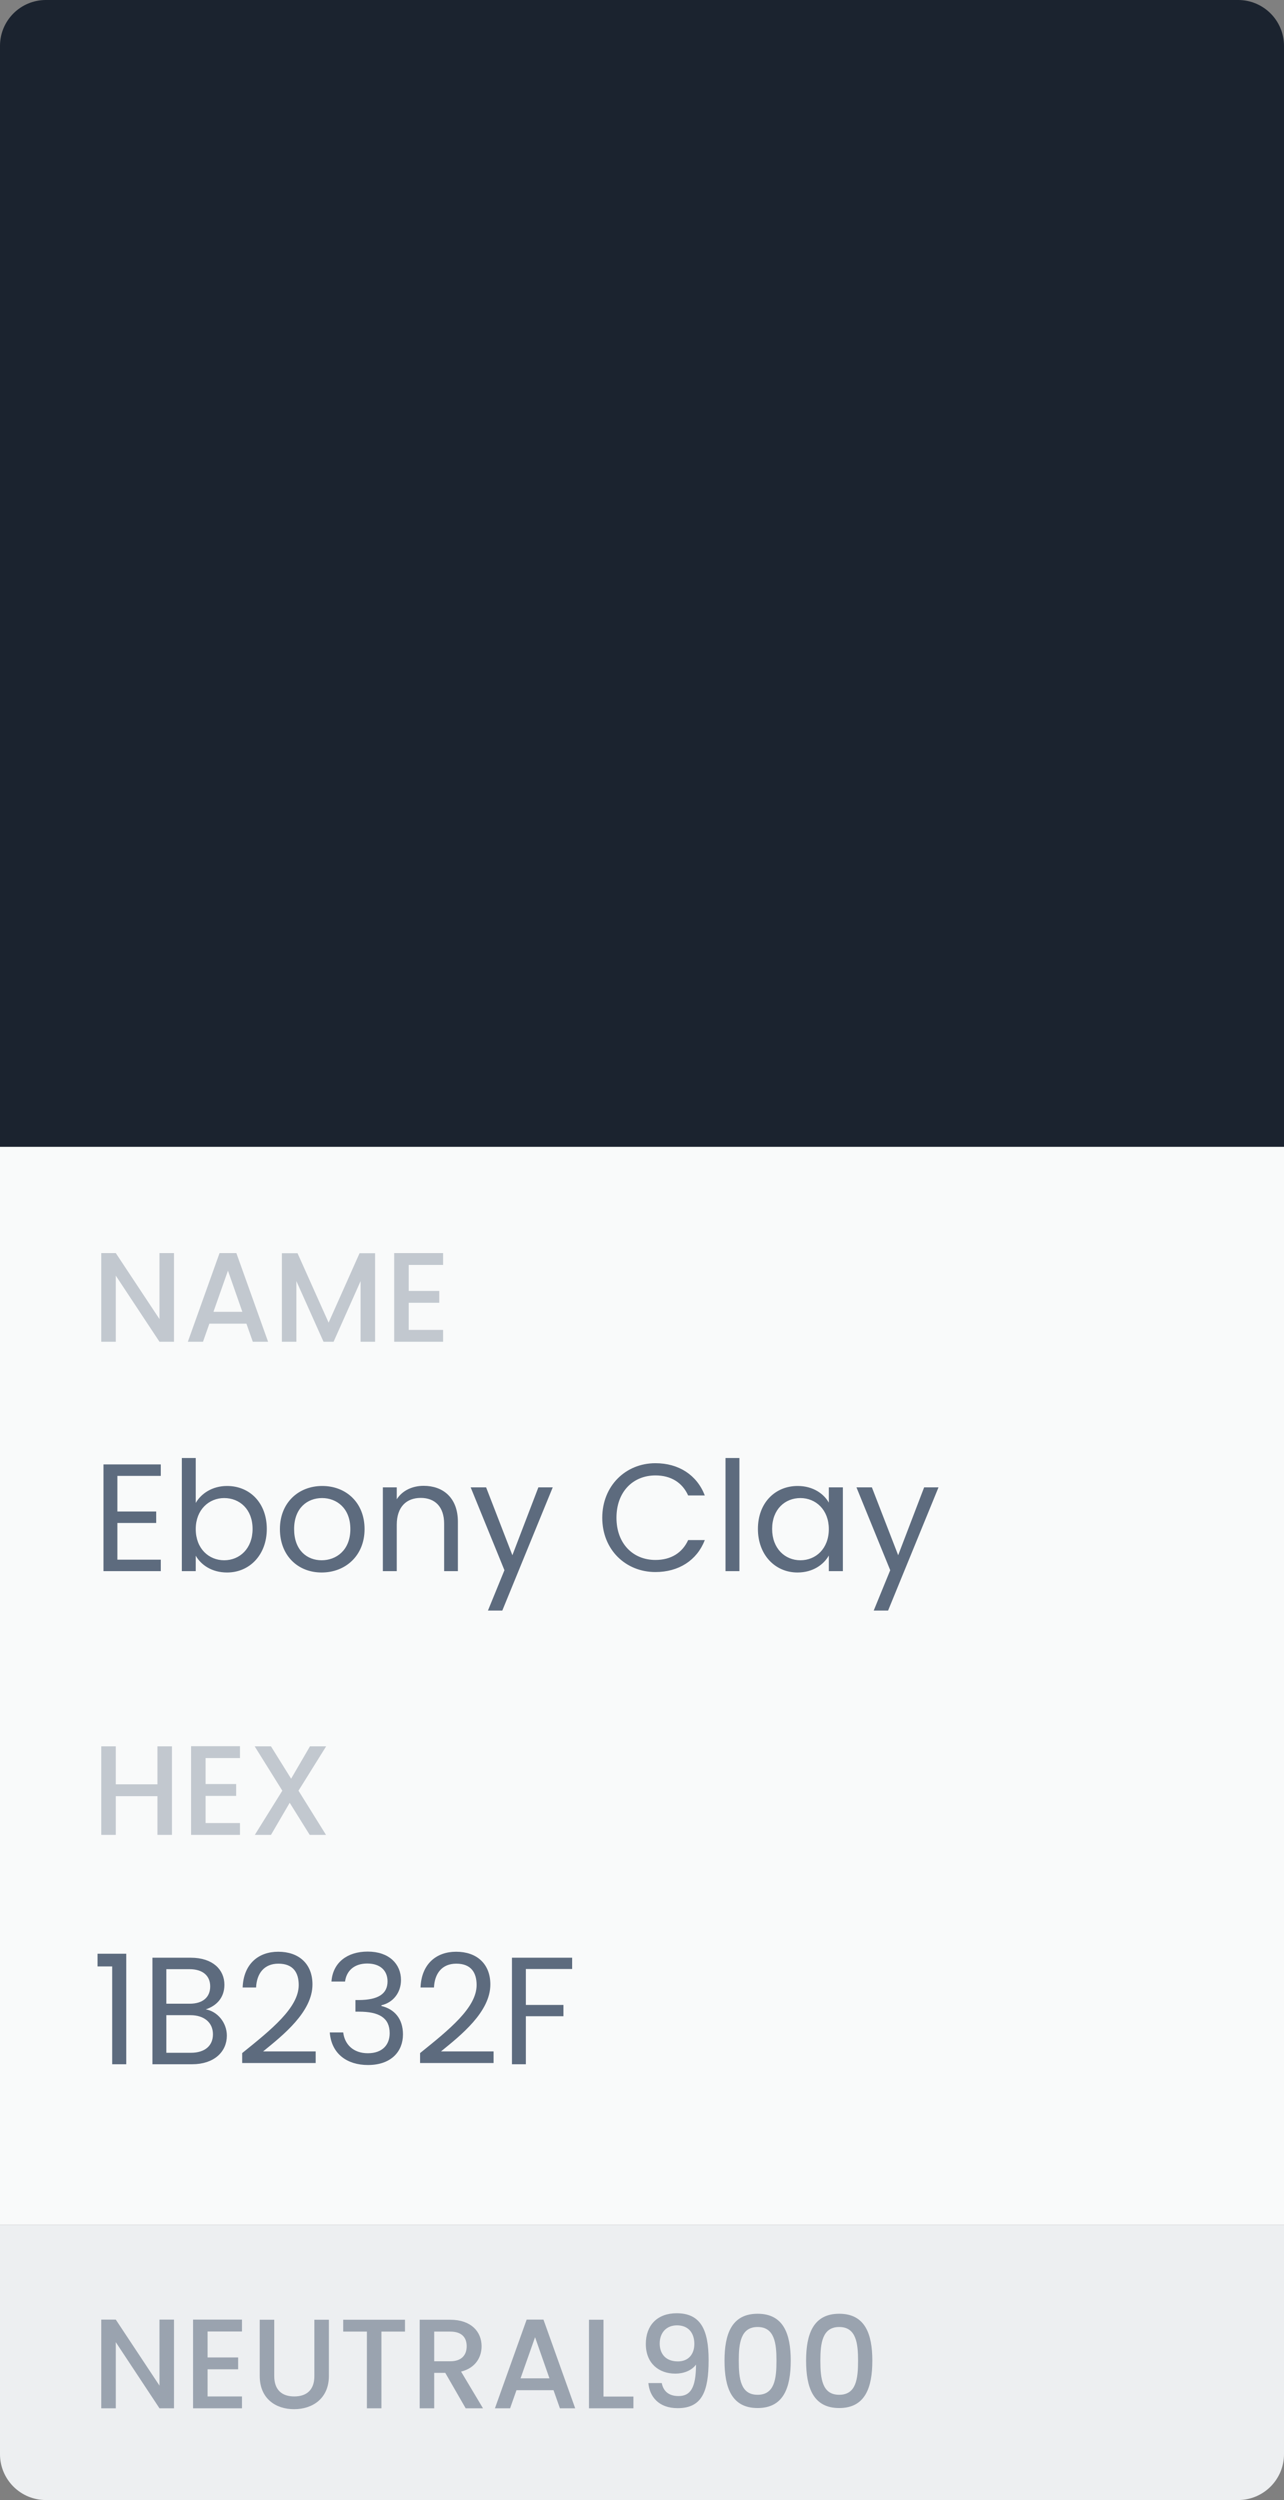 <svg width="112" height="218" viewBox="0 0 112 218" fill="none" xmlns="http://www.w3.org/2000/svg">
<rect x="0" y="0" width="112" height="218" fill="#808080" stroke="none"/>
<rect y="100" width="112" height="94" fill="#F9FAFA"/>
<path d="M0 4C0 1.791 1.791 0 4 0H108C110.209 0 112 1.791 112 4V100H0V4Z" fill="#1B232F"/>
<path d="M13.911 109.267V115.022L10.1 109.267H8.833V117H10.1V111.234L13.911 117H15.177V109.267H13.911ZM22.051 117H23.384L20.618 109.267H19.151L16.385 117H17.707L18.262 115.422H21.495L22.051 117ZM21.14 114.389H18.618L19.884 110.801L21.14 114.389ZM24.587 117H25.853V111.712L28.22 117H29.098L31.453 111.712V117H32.719V109.279H31.364L28.664 115.333L25.953 109.279H24.587V117ZM38.65 109.267H34.384V117H38.65V115.967H35.651V113.6H38.317V112.567H35.651V110.301H38.65V109.267Z" fill="#C2C8CF"/>
<path d="M14.025 127.696H9.026V137H14.025V136H10.239V132.801H13.625V131.801H10.239V128.695H14.025V127.696ZM17.074 131.055V127.136H15.861V137H17.074V135.654C17.527 136.453 18.473 137.12 19.806 137.12C21.766 137.12 23.272 135.587 23.272 133.321C23.272 131.041 21.779 129.575 19.806 129.575C18.513 129.575 17.54 130.242 17.074 131.055ZM22.032 133.321C22.032 135.04 20.899 136.054 19.553 136.054C18.233 136.054 17.074 135.054 17.074 133.334C17.074 131.641 18.233 130.628 19.553 130.628C20.899 130.628 22.032 131.601 22.032 133.321ZM31.8 133.334C31.8 131.028 30.188 129.575 28.108 129.575C26.042 129.575 24.416 131.028 24.416 133.334C24.416 135.654 25.988 137.12 28.055 137.12C30.134 137.12 31.8 135.654 31.8 133.334ZM25.655 133.334C25.655 131.495 26.815 130.628 28.095 130.628C29.348 130.628 30.561 131.495 30.561 133.334C30.561 135.187 29.321 136.054 28.055 136.054C26.788 136.054 25.655 135.187 25.655 133.334ZM38.741 137H39.94V132.694C39.94 130.602 38.647 129.562 36.954 129.562C35.968 129.562 35.088 129.975 34.608 130.735V129.695H33.395V137H34.608V132.961C34.608 131.388 35.462 130.615 36.701 130.615C37.928 130.615 38.741 131.375 38.741 132.868V137ZM44.694 135.614L42.402 129.695H41.055L44.001 136.92L42.562 140.439H43.815L48.214 129.695H46.961L44.694 135.614ZM52.534 132.348C52.534 135.134 54.573 137.08 57.172 137.08C59.185 137.08 60.785 136.08 61.478 134.294H60.025C59.519 135.4 58.532 136.027 57.172 136.027C55.226 136.027 53.773 134.614 53.773 132.348C53.773 130.068 55.226 128.655 57.172 128.655C58.532 128.655 59.519 129.282 60.025 130.402H61.478C60.785 128.602 59.185 127.589 57.172 127.589C54.573 127.589 52.534 129.562 52.534 132.348ZM63.284 137H64.497V127.136H63.284V137ZM66.111 133.321C66.111 135.587 67.617 137.12 69.563 137.12C70.91 137.12 71.856 136.427 72.296 135.64V137H73.522V129.695H72.296V131.028C71.869 130.268 70.936 129.575 69.577 129.575C67.617 129.575 66.111 131.041 66.111 133.321ZM72.296 133.334C72.296 135.054 71.15 136.054 69.817 136.054C68.484 136.054 67.351 135.04 67.351 133.321C67.351 131.601 68.484 130.628 69.817 130.628C71.15 130.628 72.296 131.641 72.296 133.334ZM78.345 135.614L76.052 129.695H74.706L77.652 136.92L76.212 140.439H77.465L81.864 129.695H80.611L78.345 135.614Z" fill="#5D6B7E"/>
<path d="M13.733 160H14.999V152.279H13.733V155.589H10.1V152.279H8.833V160H10.1V156.623H13.733V160ZM20.933 152.267H16.667V160H20.933V158.967H17.933V156.6H20.6V155.567H17.933V153.301H20.933V152.267ZM27.015 160H28.437L26.037 156.145L28.448 152.279H27.037L25.393 155.1L23.637 152.279H22.215L24.626 156.145L22.226 160H23.637L25.27 157.2L27.015 160Z" fill="#C2C8CF"/>
<path d="M9.786 180H11.013V170.362H8.507V171.469H9.786V180ZM18.575 177.387C18.575 178.4 17.855 179 16.655 179H14.509V175.721H16.615C17.802 175.721 18.575 176.361 18.575 177.387ZM18.335 173.215C18.335 174.161 17.682 174.721 16.549 174.721H14.509V171.709H16.522C17.708 171.709 18.335 172.295 18.335 173.215ZM19.788 177.507C19.788 176.361 18.961 175.388 17.948 175.215C18.841 174.921 19.575 174.241 19.575 173.068C19.575 171.775 18.588 170.709 16.629 170.709H13.296V180H16.762C18.681 180 19.788 178.907 19.788 177.507ZM21.125 179.893H27.536V178.88H22.951C24.67 177.481 27.256 175.441 27.256 173.042C27.256 171.256 26.083 170.189 24.27 170.189C22.538 170.189 21.245 171.256 21.165 173.308H22.338C22.391 172.095 23.031 171.229 24.284 171.229C25.59 171.229 26.057 172.029 26.057 173.095C26.057 175.068 23.657 176.987 21.125 179.027V179.893ZM28.912 172.788H30.098C30.218 171.855 30.898 171.216 32.031 171.216C33.191 171.216 33.804 171.855 33.804 172.775C33.804 173.895 32.938 174.388 31.325 174.401H31.005V175.414H31.311C33.044 175.414 33.991 175.934 33.991 177.294C33.991 178.28 33.377 179.04 32.084 179.04C30.805 179.04 30.058 178.254 29.938 177.227H28.765C28.912 179.094 30.272 180.067 32.098 180.067C34.111 180.067 35.15 178.894 35.15 177.401C35.15 176.014 34.391 175.188 33.271 174.921V174.855C34.284 174.628 34.977 173.762 34.977 172.655C34.977 171.269 33.951 170.176 32.071 170.176C30.285 170.176 29.032 171.136 28.912 172.788ZM36.642 179.893H43.053V178.88H38.468C40.187 177.481 42.773 175.441 42.773 173.042C42.773 171.256 41.6 170.189 39.788 170.189C38.055 170.189 36.762 171.256 36.682 173.308H37.855C37.908 172.095 38.548 171.229 39.801 171.229C41.107 171.229 41.574 172.029 41.574 173.095C41.574 175.068 39.174 176.987 36.642 179.027V179.893ZM44.656 180H45.869V175.814H49.148V174.828H45.869V171.695H49.907V170.709H44.656V180Z" fill="#5D6B7E"/>
<path d="M0 194H112V214C112 216.209 110.209 218 108 218H4C1.791 218 0 216.209 0 214V194Z" fill="#EDEFF1"/>
<path d="M13.911 202.267V208.022L10.1 202.267H8.833V210H10.1V204.234L13.911 210H15.177V202.267H13.911ZM21.107 202.267H16.84V210H21.107V208.967H18.107V206.6H20.773V205.567H18.107V203.301H21.107V202.267ZM22.655 207.178C22.655 209.145 24.033 210.078 25.655 210.078C27.266 210.078 28.688 209.145 28.688 207.178V202.279H27.422V207.2C27.422 208.4 26.744 208.967 25.666 208.967C24.6 208.967 23.922 208.4 23.922 207.2V202.279H22.655V207.178ZM29.937 203.312H32.004V210H33.27V203.312H35.326V202.279H29.937V203.312ZM40.708 204.589C40.708 205.356 40.263 205.9 39.275 205.9H37.875V203.312H39.275C40.263 203.312 40.708 203.812 40.708 204.589ZM36.608 202.279V210H37.875V206.911H38.841L40.619 210H42.13L40.219 206.8C41.519 206.478 42.008 205.5 42.008 204.589C42.008 203.334 41.108 202.279 39.275 202.279H36.608ZM48.839 210H50.172L47.405 202.267H45.939L43.172 210H44.495L45.05 208.422H48.283L48.839 210ZM47.928 207.389H45.406L46.672 203.801L47.928 207.389ZM51.375 202.279V210H55.252V208.978H52.641V202.279H51.375ZM56.556 207.8C56.656 208.956 57.433 209.989 59.111 209.989C61.233 209.989 61.811 208.533 61.811 205.8C61.811 203.145 61.111 201.712 59.022 201.712C57.322 201.712 56.333 202.778 56.333 204.389C56.333 206.1 57.489 206.978 58.911 206.978C59.644 206.978 60.344 206.7 60.711 206.189C60.711 208.256 60.2 208.933 59.189 208.933C58.344 208.933 57.867 208.522 57.722 207.8H56.556ZM59.133 205.912C58.011 205.912 57.544 205.189 57.544 204.356C57.544 203.423 58.111 202.767 59.055 202.767C59.977 202.767 60.566 203.356 60.566 204.389C60.566 205.3 60.033 205.912 59.133 205.912ZM63.197 205.845C63.197 208.2 63.819 209.978 66.085 209.978C68.352 209.978 68.974 208.2 68.974 205.845C68.974 203.534 68.352 201.756 66.085 201.756C63.819 201.756 63.197 203.534 63.197 205.845ZM67.73 205.845C67.73 207.434 67.563 208.822 66.085 208.822C64.608 208.822 64.441 207.434 64.441 205.845C64.441 204.334 64.608 202.912 66.085 202.912C67.563 202.912 67.73 204.334 67.73 205.845ZM70.314 205.845C70.314 208.2 70.936 209.978 73.203 209.978C75.469 209.978 76.091 208.2 76.091 205.845C76.091 203.534 75.469 201.756 73.203 201.756C70.936 201.756 70.314 203.534 70.314 205.845ZM74.847 205.845C74.847 207.434 74.68 208.822 73.203 208.822C71.725 208.822 71.558 207.434 71.558 205.845C71.558 204.334 71.725 202.912 73.203 202.912C74.68 202.912 74.847 204.334 74.847 205.845Z" fill="#9AA3AF"/>
</svg>
